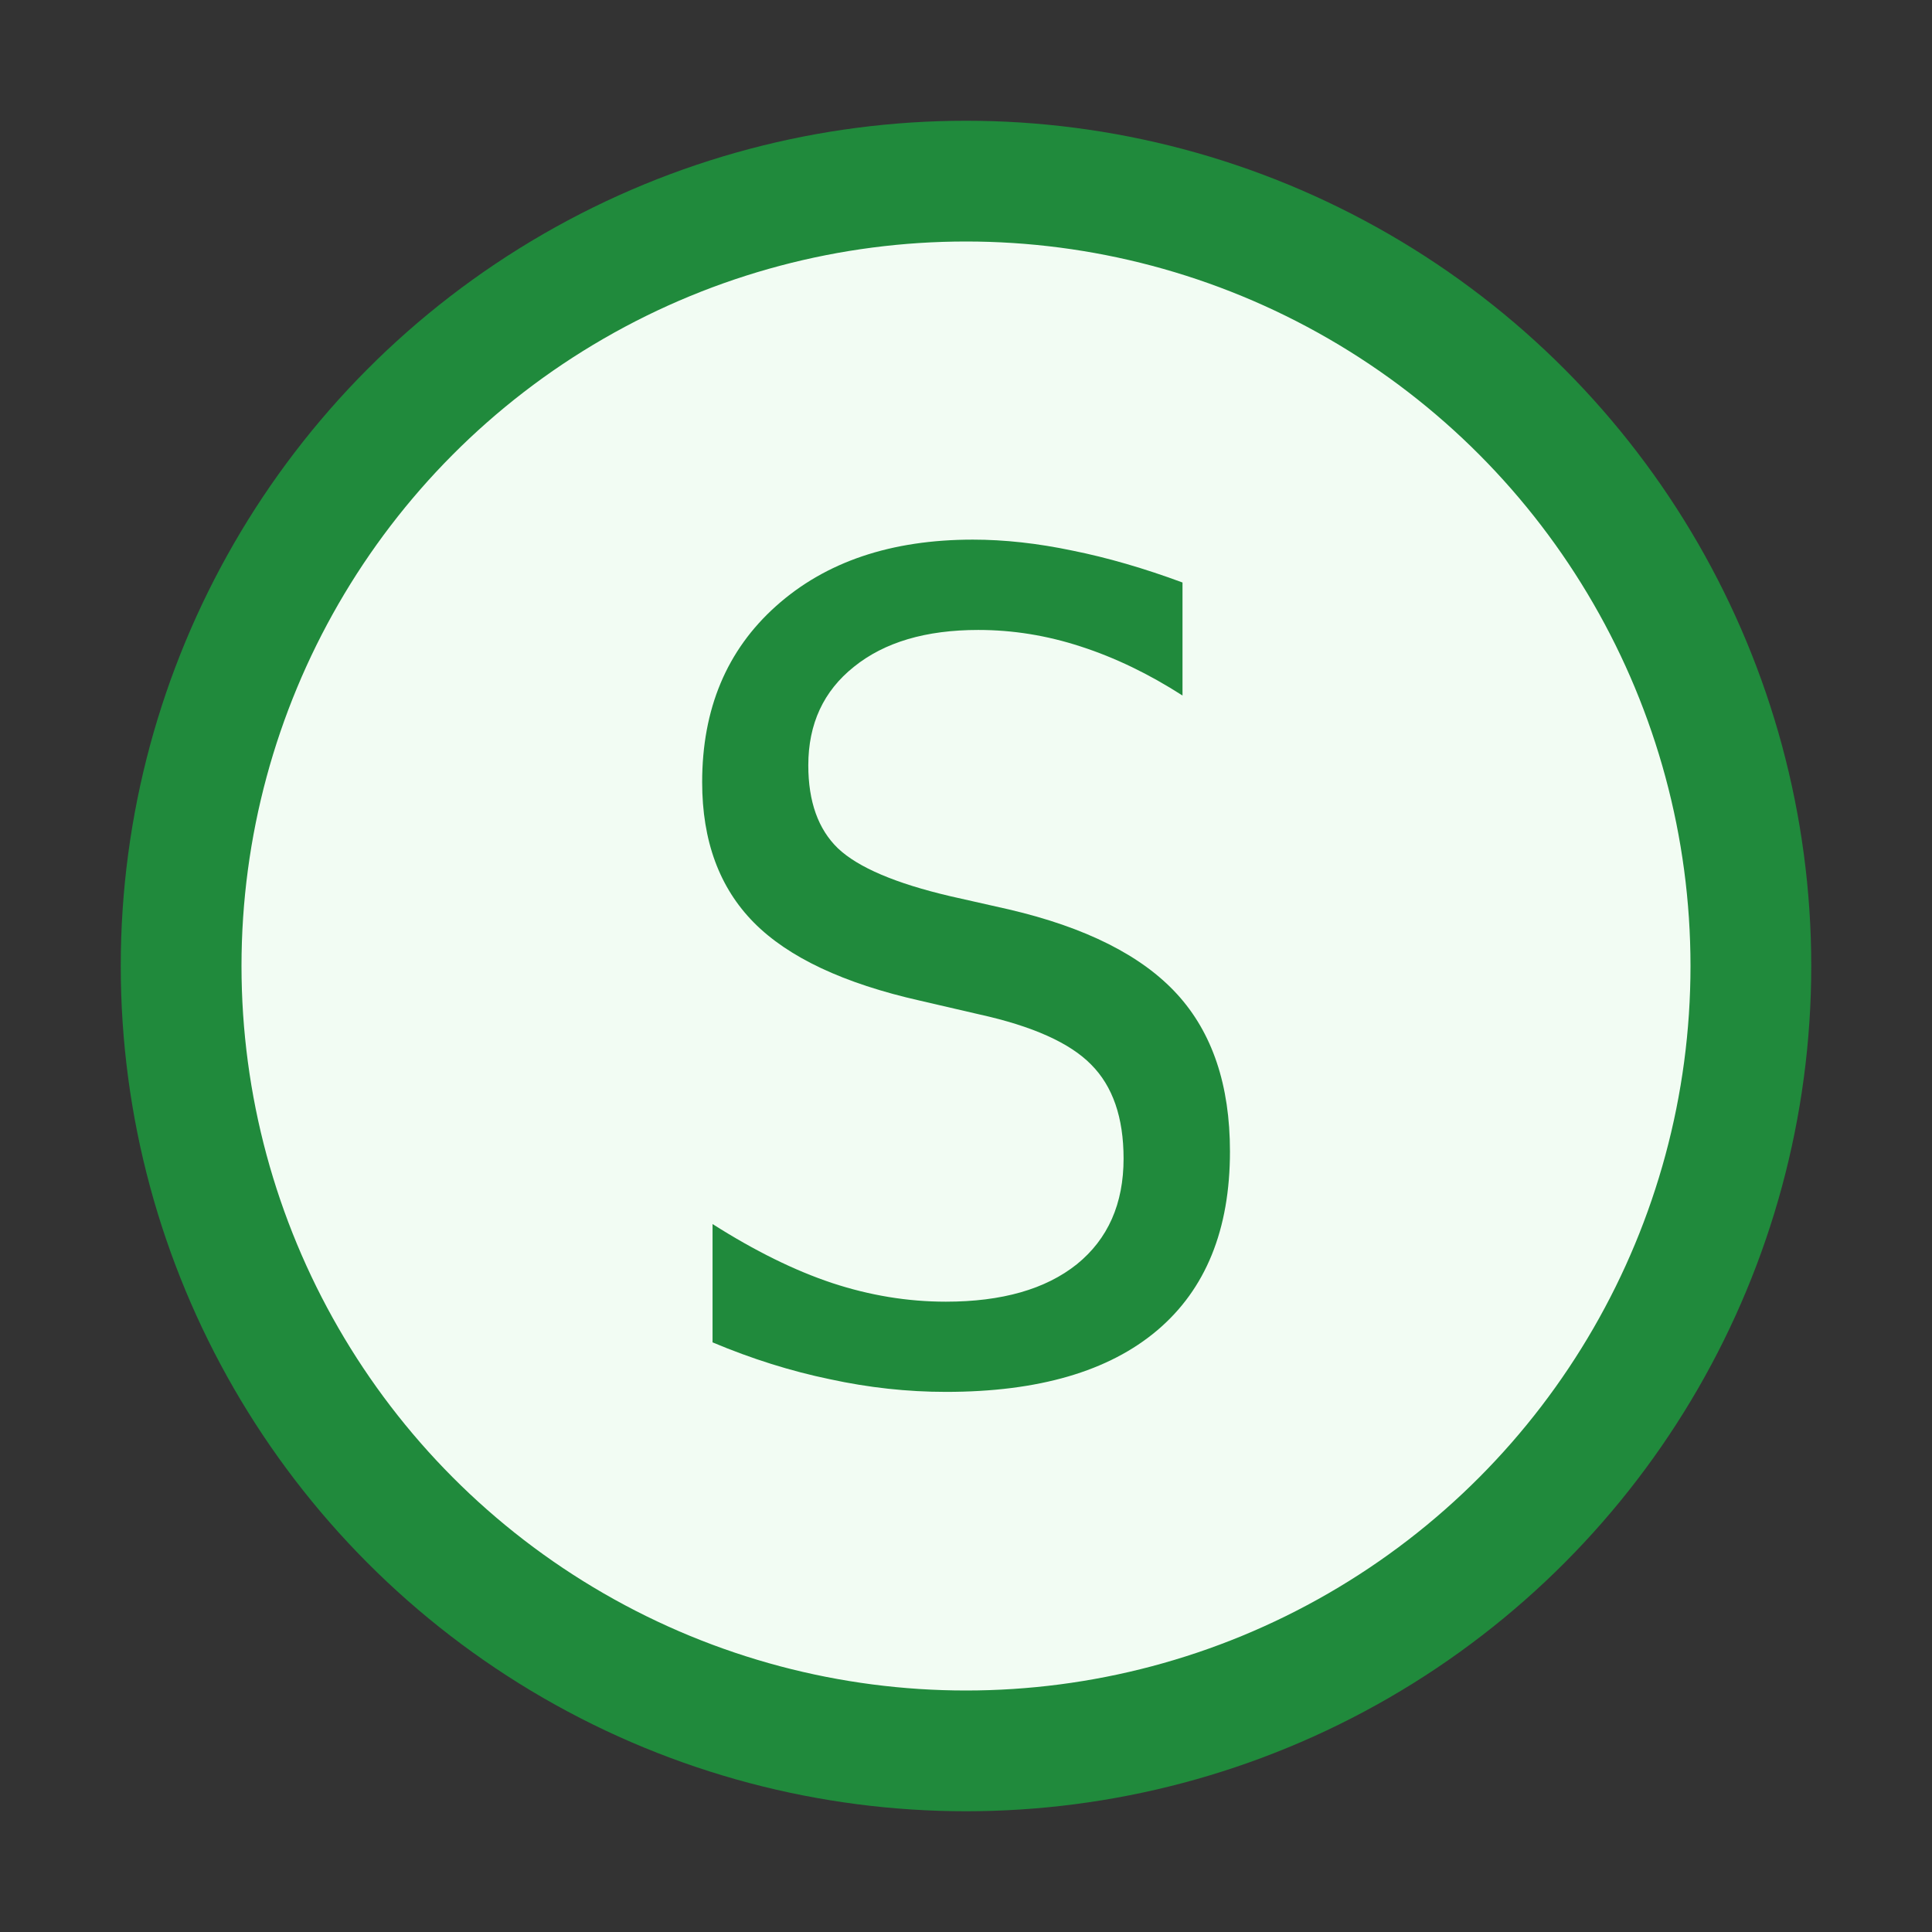 <!-- Copyright 2000-2023 JetBrains s.r.o. and contributors. Use of this source code is governed by the Apache 2.0 license. -->
<svg version="1.1" viewBox="0 0 16 16" xml:space="preserve" xmlns="http://www.w3.org/2000/svg">
    <rect x="0" y="0" width="16" height="16" fill="#333333" stroke="none"/>
    <circle cx="8" cy="8" r="6.5" fill="#f2fcf3" stroke="#208a3c"/>
    <path d="m9.793 4.826v0.934q-0.419-0.269-0.843-0.406-0.419-0.137-0.848-0.137-0.652 0-1.03 0.305-0.378 0.301-0.378 0.816 0 0.451 0.246 0.688 0.251 0.237 0.93 0.396l0.483 0.109q0.957 0.223 1.395 0.702 0.438 0.479 0.438 1.303 0 0.971-0.602 1.481-0.602 0.51-1.75 0.51-0.479 0-0.962-0.105-0.483-0.1-0.971-0.305v-0.98q0.524 0.333 0.989 0.488 0.469 0.155 0.943 0.155 0.697 0 1.085-0.31 0.387-0.314 0.387-0.875 0-0.51-0.269-0.779-0.264-0.269-0.925-0.415l-0.492-0.114q-0.948-0.214-1.376-0.647-0.428-0.433-0.428-1.162 0-0.911 0.611-1.458 0.615-0.551 1.631-0.551 0.392 0 0.825 0.091 0.433 0.087 0.911 0.264z" fill="#208a3c" stroke-linecap="round" stroke-linejoin="round" stroke-width=".142" aria-label="S"/>
</svg>